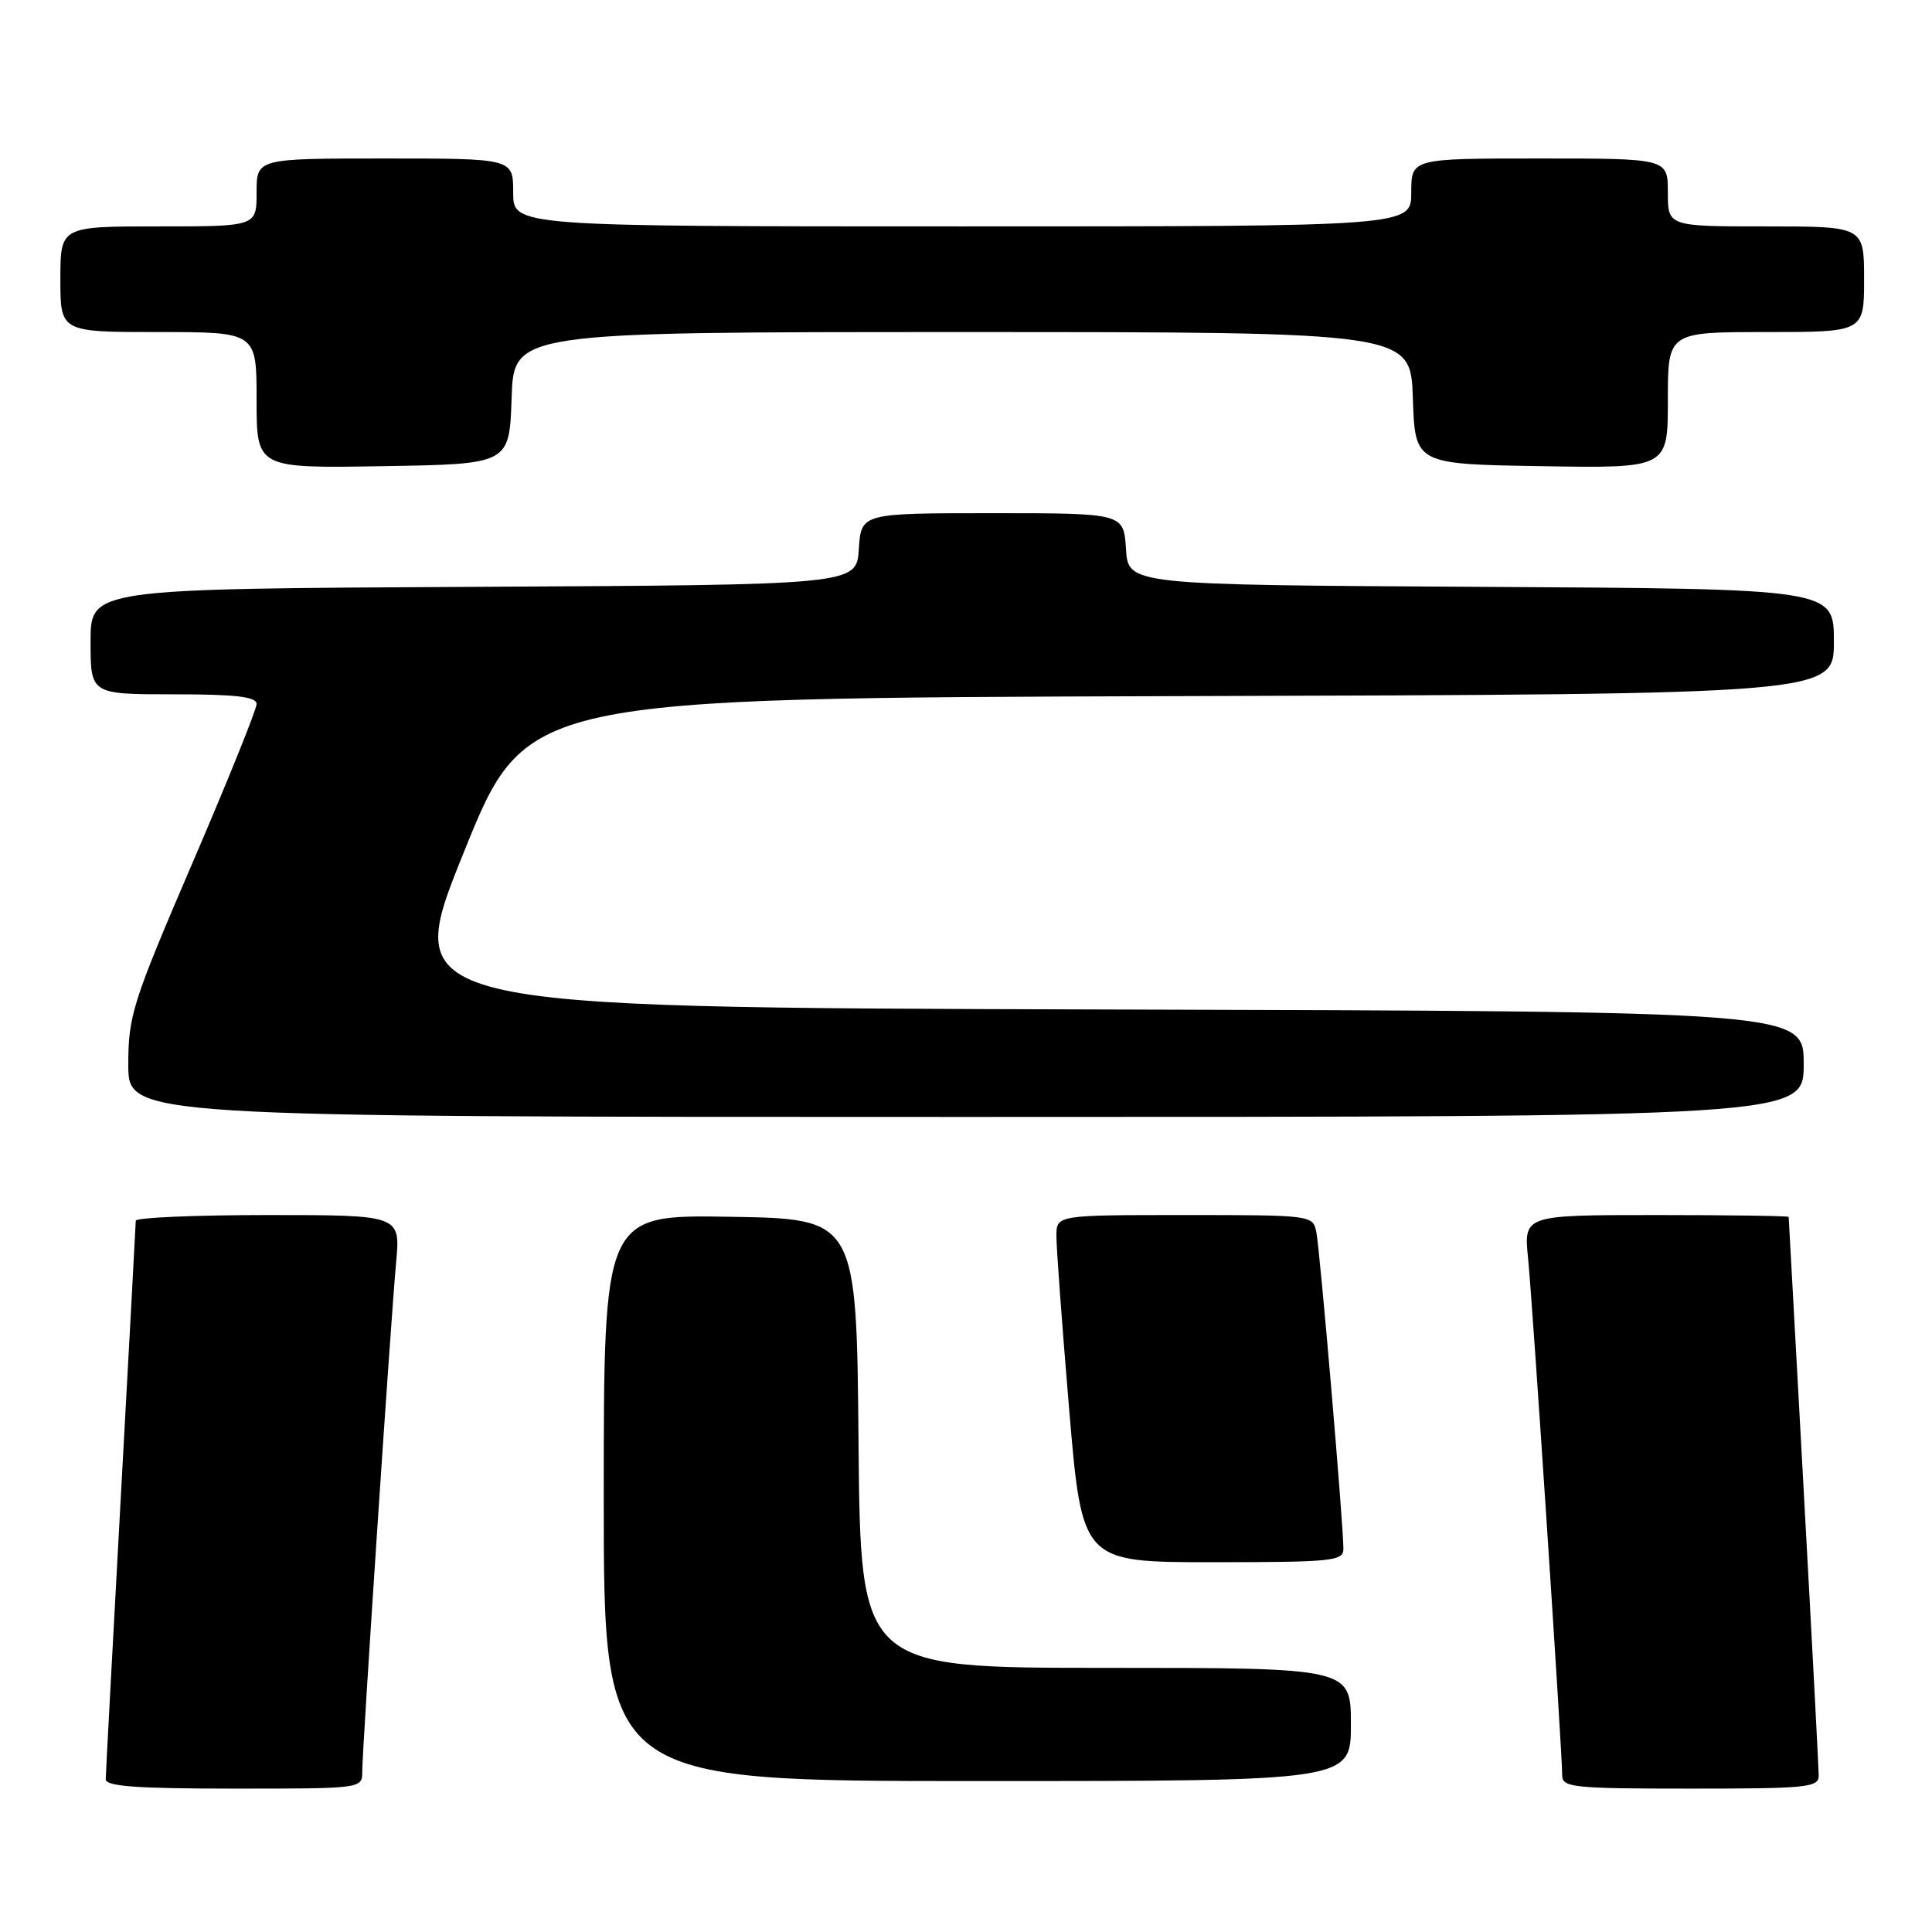 <?xml version="1.0" encoding="UTF-8" standalone="no"?>
<!DOCTYPE svg PUBLIC "-//W3C//DTD SVG 1.1//EN" "http://www.w3.org/Graphics/SVG/1.1/DTD/svg11.dtd" >
<svg xmlns="http://www.w3.org/2000/svg" xmlns:xlink="http://www.w3.org/1999/xlink" version="1.1" viewBox="0 0 256 256">
 <g >
 <path fill="currentColor"
d=" M 48.00 234.75 C 48.00 231.76 51.76 175.22 52.49 167.25 C 53.06 161.00 53.06 161.00 35.53 161.00 C 25.89 161.00 17.99 161.34 17.99 161.75 C 17.98 162.16 17.09 178.70 16.00 198.50 C 14.91 218.30 14.02 235.06 14.01 235.75 C 14.00 236.70 18.06 237.00 31.00 237.00 C 47.96 237.00 48.00 237.00 48.00 234.75 Z  M 240.99 235.25 C 240.98 234.29 240.09 217.30 239.00 197.50 C 237.91 177.70 237.02 161.39 237.01 161.25 C 237.01 161.11 229.10 161.00 219.45 161.00 C 201.90 161.00 201.90 161.00 202.48 166.75 C 203.08 172.75 207.00 232.16 207.00 235.24 C 207.00 236.85 208.43 237.00 224.00 237.00 C 239.53 237.00 241.00 236.85 240.99 235.25 Z  M 179.00 228.50 C 179.00 221.00 179.00 221.00 146.51 221.00 C 114.03 221.00 114.03 221.00 113.76 191.25 C 113.50 161.50 113.50 161.50 96.75 161.23 C 80.00 160.95 80.00 160.95 80.00 198.48 C 80.00 236.00 80.00 236.00 129.50 236.00 C 179.00 236.00 179.00 236.00 179.00 228.50 Z  M 178.01 205.25 C 178.02 202.15 174.90 165.58 174.42 163.25 C 173.97 161.02 173.79 161.00 156.98 161.00 C 140.00 161.00 140.00 161.00 139.98 163.75 C 139.97 165.26 140.73 175.61 141.67 186.75 C 143.38 207.00 143.38 207.00 160.69 207.00 C 176.51 207.00 178.00 206.85 178.01 205.25 Z  M 239.00 141.01 C 239.00 134.01 239.00 134.01 146.08 133.76 C 53.16 133.50 53.16 133.50 61.43 113.00 C 69.69 92.50 69.69 92.50 156.35 92.24 C 243.00 91.99 243.00 91.99 243.00 85.00 C 243.00 78.02 243.00 78.02 196.25 77.76 C 149.50 77.50 149.50 77.50 149.20 72.75 C 148.89 68.00 148.89 68.00 131.50 68.00 C 114.11 68.00 114.11 68.00 113.80 72.75 C 113.50 77.50 113.50 77.50 62.75 77.76 C 12.00 78.02 12.00 78.02 12.00 85.01 C 12.00 92.00 12.00 92.00 23.00 92.00 C 31.30 92.00 34.00 92.32 34.00 93.29 C 34.00 93.99 30.18 103.47 25.50 114.35 C 17.55 132.85 17.00 134.59 17.00 141.07 C 17.00 148.00 17.00 148.00 128.00 148.00 C 239.00 148.00 239.00 148.00 239.00 141.01 Z  M 67.79 52.75 C 68.08 44.00 68.08 44.00 127.50 44.00 C 186.92 44.00 186.92 44.00 187.21 52.75 C 187.50 61.50 187.50 61.50 204.25 61.77 C 221.00 62.05 221.00 62.05 221.00 53.02 C 221.00 44.00 221.00 44.00 234.00 44.00 C 247.00 44.00 247.00 44.00 247.00 37.00 C 247.00 30.00 247.00 30.00 234.00 30.00 C 221.00 30.00 221.00 30.00 221.00 25.50 C 221.00 21.00 221.00 21.00 204.00 21.00 C 187.00 21.00 187.00 21.00 187.00 25.50 C 187.00 30.00 187.00 30.00 127.50 30.00 C 68.00 30.00 68.00 30.00 68.00 25.50 C 68.00 21.00 68.00 21.00 51.00 21.00 C 34.00 21.00 34.00 21.00 34.00 25.50 C 34.00 30.00 34.00 30.00 21.00 30.00 C 8.00 30.00 8.00 30.00 8.00 37.00 C 8.00 44.00 8.00 44.00 21.00 44.00 C 34.00 44.00 34.00 44.00 34.00 53.02 C 34.00 62.05 34.00 62.05 50.75 61.77 C 67.50 61.50 67.50 61.50 67.79 52.75 Z "/>
</g>
</svg>